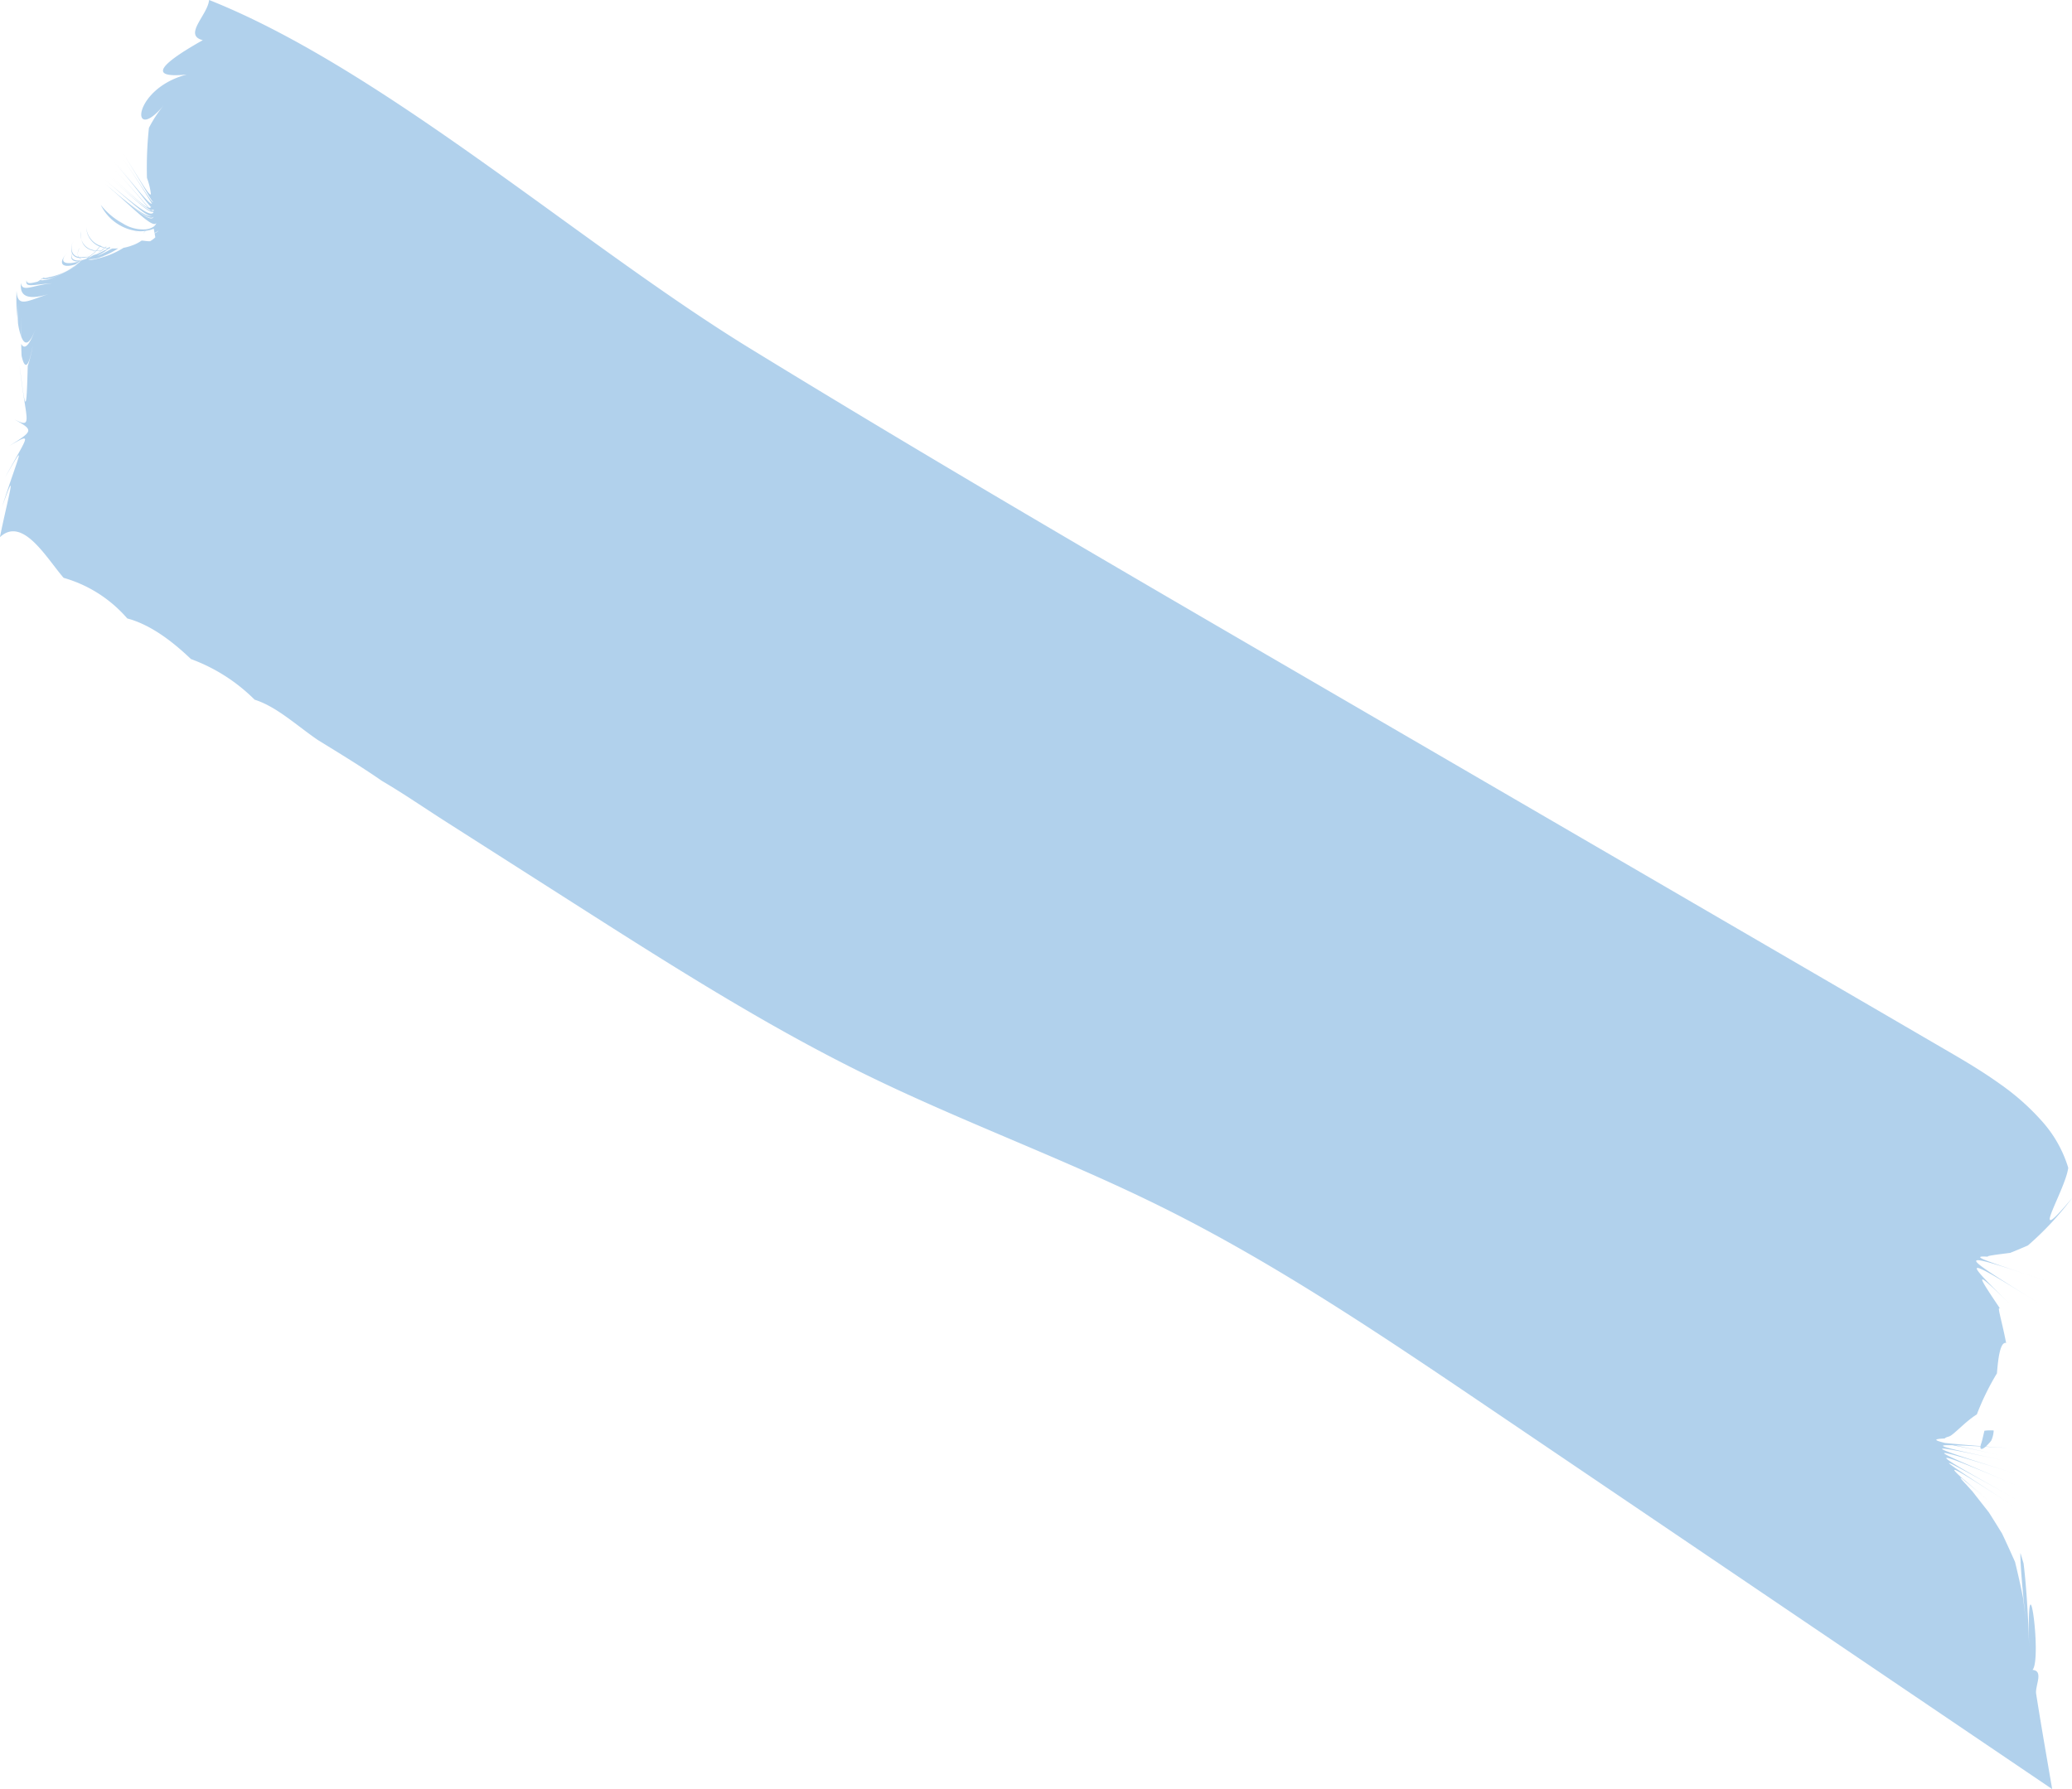 <svg xmlns="http://www.w3.org/2000/svg" width="284.615" height="245.785" viewBox="0 0 284.615 245.785">
  <path id="Path_1254" data-name="Path 1254" d="M1317.032,290.567c-.178-1.091-.356-2.185-.528-3.279s1.083-3.155-.5-3.282c1.354-1.451-.823-17.186-.47-3.279-.147-5.165-.479-9.119-.759-11.359-.166-.559-.289-.95-.433-1.427-.024,1.07.154,3.954.765,9.514-.138-1.245-.261-2.222-.39-3.286-.384-1.924-.759-3.557-1.112-5q-1-2.253-1.781-3.893c-.719-1.176-1.314-2.126-1.811-2.908-1.112-1.42-1.873-2.387-2.254-2.877-.417-.456-.691-.761-.817-.905-.854-.892-1.062-1.176-.54-.809.712.611,1.912,1.626,3.675,3.118-1.416-1.2-2.438-2.078-3.245-2.792.5.384,1.311,1.039,2.4,1.924-1.3-1.063-2.3-1.876-2.871-2.342-2.658-2.387-.6-1.121,7.454,4.085-12.139-7.847-12.594-8.2-.049-1.2-12.544-7-13.06-7.425-.021-1.951-13.039-5.474-13.3-5.69-.009-1.564-13.291-4.126-13.671-4.448-.328-1.519-8.958-1.965-11.593-2.48-8.4-2.4,1.48.285,3.755.744,6.917,1.451-3.009-.672-5-1.1-6.53-1.44.847.027,1.962.079,3.46.158-.058.415.184.48.7.038,1.238.069,2.646.147,4.264.233-1.587-.082-2.981-.175-4.23-.264a6.665,6.665,0,0,0,.74-.792,3.674,3.674,0,0,0,.341-1.406,5.828,5.828,0,0,0-1.274.038c-.205.9-.359,1.564-.439,1.749a1.292,1.292,0,0,0-.086.357c-2.25-.171-3.921-.333-4.875-.429-1.584-.388-1.627-.542-.028-.621.012-.058.089-.13.574-.274.608-.182,2.164-2,3.816-3.032a35.4,35.4,0,0,1,2.763-5.645c.185-2.452.513-4.339,1.259-4.17-.663-3.419-1.332-5.258-.8-4.671-3.408-5.076-3.595-5.45,1.188-.8-6.758-6.609-6.088-6.324,4.276.113-11.854-7.36-11.9-7.422,1.084-3.094-8.4-2.8-11.01-3.57-8.259-3.4-.153-.11.844-.24,3.073-.525.629-.25,1.44-.59,2.425-1.015a42.127,42.127,0,0,0,6.067-6.509c-6.368,7.576-.891-1.08-.522-4.17a16.941,16.941,0,0,0-3.558-6.338,32.773,32.773,0,0,0-5.732-5.114c-2.125-1.53-4.381-2.9-6.549-4.164l-8.925-5.2q-40.166-23.371-80.326-46.743c-25.433-14.8-50.868-29.6-76.034-45.041-20.3-12.456-43.562-32.441-65.129-43.632-3.079-1.6-6.128-3.018-9.125-4.212-.172,2.047-3.616,4.836-.863,5.522-3.614,2.044-9.02,5.415-2.2,4.723-7.62,1.982-7.789,9.8-3.147,4.208a16.908,16.908,0,0,0-2.054,3.124A52,52,0,0,0,1057,79.02a9.7,9.7,0,0,1,.546,2.219c-.114.429-1.185-1.379-3.794-5.57,2.6,4.2,3.951,6.66,4.074,6.636-.022.357-1.268-1.763-4.163-5.947,2.892,4.188,4.129,6.448,4.034,6.187-.175.151-.847-.593-1.962-1.9-.737-.964-1.6-2.068-2.763-3.43,1.117,1.31,1.962,2.39,2.689,3.344-.826-.977-1.851-2.209-3.236-3.786,2.8,3.2,4.354,5.405,4.909,6,.058.079.153.206.2.271-.043.093-.144.1-.276.065-.8-.864-2.293-2.716-4.762-5.258,2.438,2.514,3.9,4.373,4.691,5.278-.725-.295-2.441-1.91-5.419-4.6,3.009,2.716,4.811,4.476,5.643,4.856.058.062.107.106.156.154-.764-.175-2.591-1.876-5.8-4.743,3.592,3.21,5.461,5.062,6.014,4.863.028,0,.114.1.123.069-.4.809-2.573-.967-6.595-4.39,4.016,3.44,6.11,5.47,6.417,4.723-.3.669-1.876-.415-4.547-2.6-.565-.48-1.1-.933-1.765-1.516.323.281.562.5.859.768-.414-.35-.771-.634-1.234-1.025.534.449.958.8,1.434,1.2,3.371,2.994,5.382,5.045,5.821,4.321-.154.49-.675.748-1.332.868.018-.045.064-.075.083-.12-.022.041-.074.079-.1.12a5.2,5.2,0,0,1-3.242-.789,16.48,16.48,0,0,1-2.576-2.538,16.644,16.644,0,0,0,2.554,2.531,9.986,9.986,0,0,1-3.031-2.559,6.473,6.473,0,0,0,4.651,3.546c.15.075.335.233.476.292l0-.01c-.138-.058-.307-.2-.455-.278a4.313,4.313,0,0,0,1.434.031,2.628,2.628,0,0,1-.3.367l.006,0a1.818,1.818,0,0,0,.341-.381,3.427,3.427,0,0,0,1.127-.3l.049.271c.055-.093.2-.1.221-.216-.049.082-.154.144-.218.219.021.13.04.223.062.343.169-.141.448-.2.537-.388-.077.24-.338.3-.531.425.034.185.071.388.1.542a3.689,3.689,0,0,1-.721.538,5.643,5.643,0,0,1-.9-.075c-.046.058-.058.12-.107.171a1.42,1.42,0,0,0,.1-.171c-.08,0-.166-.014-.249-.021a5.183,5.183,0,0,1-1.28.662l-.07,0,.04.01a6.907,6.907,0,0,1-1.188.329,11.308,11.308,0,0,1-2.68,1.235c-.031-.007-.058-.017-.086-.024l-.031.014a.714.714,0,0,1,.083.021c-.233.072-.451.137-.675.189a6.71,6.71,0,0,1-1.474.261c.135-.01.295-.058.439-.082a4.032,4.032,0,0,1-.417-.021l.064-.024a5.658,5.658,0,0,0,1.256-.154c.19-.062.39-.151.586-.226.046.01.086.024.135.034l.031-.01c-.049-.007-.092-.024-.138-.034a10.528,10.528,0,0,0,2.18-1.108,6.7,6.7,0,0,1-.786.024l-.193.062a12.04,12.04,0,0,1-1.738.888l-.034-.021a9.148,9.148,0,0,0,1.256-.765c-.129.027-.258.062-.387.079a7.375,7.375,0,0,1-1.035.518c-.025-.017-.043-.051-.07-.072a6.458,6.458,0,0,0,.718-.391l0,0h0c.166-.11.307-.247.464-.37a3.4,3.4,0,0,0,.374.051c-.116.075-.23.144-.347.213.11-.027.227-.038.341-.072.049-.041.092-.082.141-.12.046,0,.089.017.138.017s.067-.034.1-.048c-.058-.007-.117-.014-.178-.024a1.71,1.71,0,0,0,.144-.123c-.04,0-.08-.017-.119-.017-.055.038-.1.086-.157.123-.126-.017-.261-.017-.381-.045.052-.045.1-.093.157-.137l-.077-.01c-.055.045-.116.089-.172.134a3.935,3.935,0,0,1-.6-.24l.074-.093-.022-.01c-.027.031-.052.062-.08.089a2.9,2.9,0,0,1-1.909-2.538,2.914,2.914,0,0,0,1.821,2.644c-.154.182-.295.37-.461.535a3.091,3.091,0,0,1-.405-.041c.037-.041.08-.055.114-.1-.034.045-.08.058-.114.1l-.04-.017a2.3,2.3,0,0,1-.166-1.228,2.343,2.343,0,0,0,.163,1.228,2.113,2.113,0,0,1-1.63-2.548c-.175,1.591.565,2.39,1.6,2.624a8.083,8.083,0,0,1-1.025.878,3.587,3.587,0,0,1-.534.024c.034.027.043.065.08.089a2.637,2.637,0,0,0,.328,0c-.049.041-.1.086-.144.123l.034-.024c.04-.031.077-.065.117-.1h.024c.052-.048.1-.062.154-.11h-.052a7.964,7.964,0,0,0,1.019-.878c.031.007.062,0,.089.007.046.086.135.127.193.2a8.681,8.681,0,0,1-.777.6,3.827,3.827,0,0,1-.46.072c-.043.045-.092.072-.135.113a4.987,4.987,0,0,0,.571-.168c-.141.106-.276.23-.424.326l-.024.01h.009l-.027.024-.037,0c-.083.031-.16.055-.24.089-.046-.01-.1-.01-.144-.017l-.024.017a.675.675,0,0,0,.116.014l-.058.024c-.043,0-.092.021-.135.027l-.049.038-.059.024c.022-.017.037-.038.062-.055h-.009l-.065.058c-.043.014-.086.034-.129.048.043-.034.083-.055.123-.093-.943.089-1.44-.209-1.2-.929a1.14,1.14,0,0,0,.955.576.786.786,0,0,0,.384.261l.024-.017a.821.821,0,0,1-.35-.243c.1.007.215,0,.329-.007-.034-.021-.046-.062-.077-.089a2.275,2.275,0,0,1-.347-.017c-.184-.274-.224-.645.12-1.245a1.237,1.237,0,0,0-.185,1.221,1.086,1.086,0,0,1-.792-.562,1.882,1.882,0,0,1,.261-.562,2.456,2.456,0,0,0-.27.545,1.676,1.676,0,0,1,.166-1.6,1.9,1.9,0,0,0-.224,1.715c-.319.789.1,1.142.961,1.091-1.839.535-3.043.192-1.421-1.379-.752.734-.989,1.248-.918,1.581.092-.048.114-.079.221-.13-.1.048-.132.082-.221.13.1.473.86.521,1.848.2.19-.13.374-.261.571-.412l.1-.017c-.138.1-.264.254-.405.346l.015,0c.135-.089.261-.247.4-.343l.04-.007c-.141.113-.277.24-.417.343h0c-.08.062-.156.141-.236.2.07-.045.138-.137.209-.185l-.019.014c-.083.055-.163.158-.246.209-.055.038-.107.058-.163.1a.737.737,0,0,0,.089-.034c-.083.051-.141.072-.228.117a8.684,8.684,0,0,1-3.377,1.444c-.512.158-.737.127-.623.017-.583.261-.66.429-.221.185.6.309,2.533-.549,4.7-1.866a18,18,0,0,1-3.9,1.934,9.456,9.456,0,0,1,1.078-.127,9.377,9.377,0,0,0-1.21.168,2.342,2.342,0,0,1-.47.069c-.319.065-.562.13-.823.2a6.171,6.171,0,0,1,.746-.2,1.083,1.083,0,0,1-.458-.024c-.205.151-.316.216-.362.247-.924.23-1.492.364-1.517-.2-.227,1.132.958.552,3.66.418-2.723.192-4.311,1.355-4.406-.055-.246,1.756.8,2.445,3.736,1.554-2.981.981-4.24,1.89-4.356-.477a23.52,23.52,0,0,0,.107,3.69c-.009-.648-.009-1.314.022-1.986-.012.878.018,1.828.067,2.768a9.164,9.164,0,0,0,.4,1.722c.009-.761.03-1.567.07-2.425-.034.847-.049,1.681-.046,2.483.442,1.218,1.1,1.416,2.017-1.087-.948,2.6-1.59,2.929-2,2.14.012.573.025,1.121.05,1.636.384,1.732.924,2,1.531-1.4a16.226,16.226,0,0,1-.684,2.792c-.172,6.369-.277,6.667-1.1.106.78,7.326,1.961,8.615-.746,7.24,2.683,1.492,2.625,1.567-.672,3.635,3.269-1.886,2.594-1.485-.608,4.356,3.15-5.426,1.965-3.354-.421,4.078,2.3-6.42.792-1.152-.277,4.119,3.123-2.939,6.4,2.871,8.75,5.583a18.146,18.146,0,0,1,8.747,5.58c3.224.857,6.226,3.176,8.747,5.58a24.125,24.125,0,0,1,8.747,5.583c3.076.971,5.83,3.611,8.747,5.58,2.947,1.814,5.888,3.6,8.747,5.583,2.929,1.711,5.83,3.721,8.747,5.58l17.494,11.163c13.035,8.317,26.117,16.658,39.739,23.373,13.8,6.8,28.045,11.87,41.818,18.77,15.366,7.693,29.961,17.57,44.486,27.4l77.136,52.227C1318.146,297.118,1317.575,293.846,1317.032,290.567ZM1057.4,82.834c.064.062.175.2.2.192-.006.021-.04,0-.046.014C1057.519,82.992,1057.442,82.889,1057.4,82.834Zm.1.549c.151.045.289.075.356-.007.031.021.111.134.119.11-.037.089-.181.024-.27.034C1057.645,83.472,1057.608,83.485,1057.506,83.383Zm-3.672-1.362c2.333,1.917,3.73,2.891,4.077,2.312C1057.7,85.077,1056.328,84.123,1053.835,82.021Zm-3.512,7.658c-.055.021-.1.034-.159.058.046-.024.089-.055.138-.079Zm-.187-.192c-.144.058-.282.079-.424.123.12-.048.237-.134.356-.192C1050.092,89.439,1050.108,89.47,1050.135,89.487Zm-.061-.075a1.452,1.452,0,0,1-.187-.192c.067-.065.135-.123.2-.192a3.272,3.272,0,0,0,.553.024C1050.454,89.182,1050.267,89.3,1050.074,89.412Zm.467-.953a3.224,3.224,0,0,0,.626.175c-.157.13-.307.261-.476.381a4.387,4.387,0,0,1-.565-.031C1050.276,88.825,1050.4,88.633,1050.541,88.458Zm-.869.542c.1.021.228.014.338.024-.052.051-.092.12-.148.171C1049.807,89.124,1049.715,89.083,1049.671,89Zm.212.226a1.491,1.491,0,0,0,.184.192c-.12.069-.24.13-.363.2-.15.048-.3.1-.451.13A7.956,7.956,0,0,0,1049.884,89.227Zm-.648.532c.151-.048.292-.065.448-.13-.264.144-.525.3-.786.415C1049.014,89.964,1049.122,89.847,1049.236,89.758Zm-.531.4.123.017-.092.017-.071-.01Z" transform="translate(-1036.814 -54.577)" fill="#65a4db" opacity="0.5"/>
</svg>
